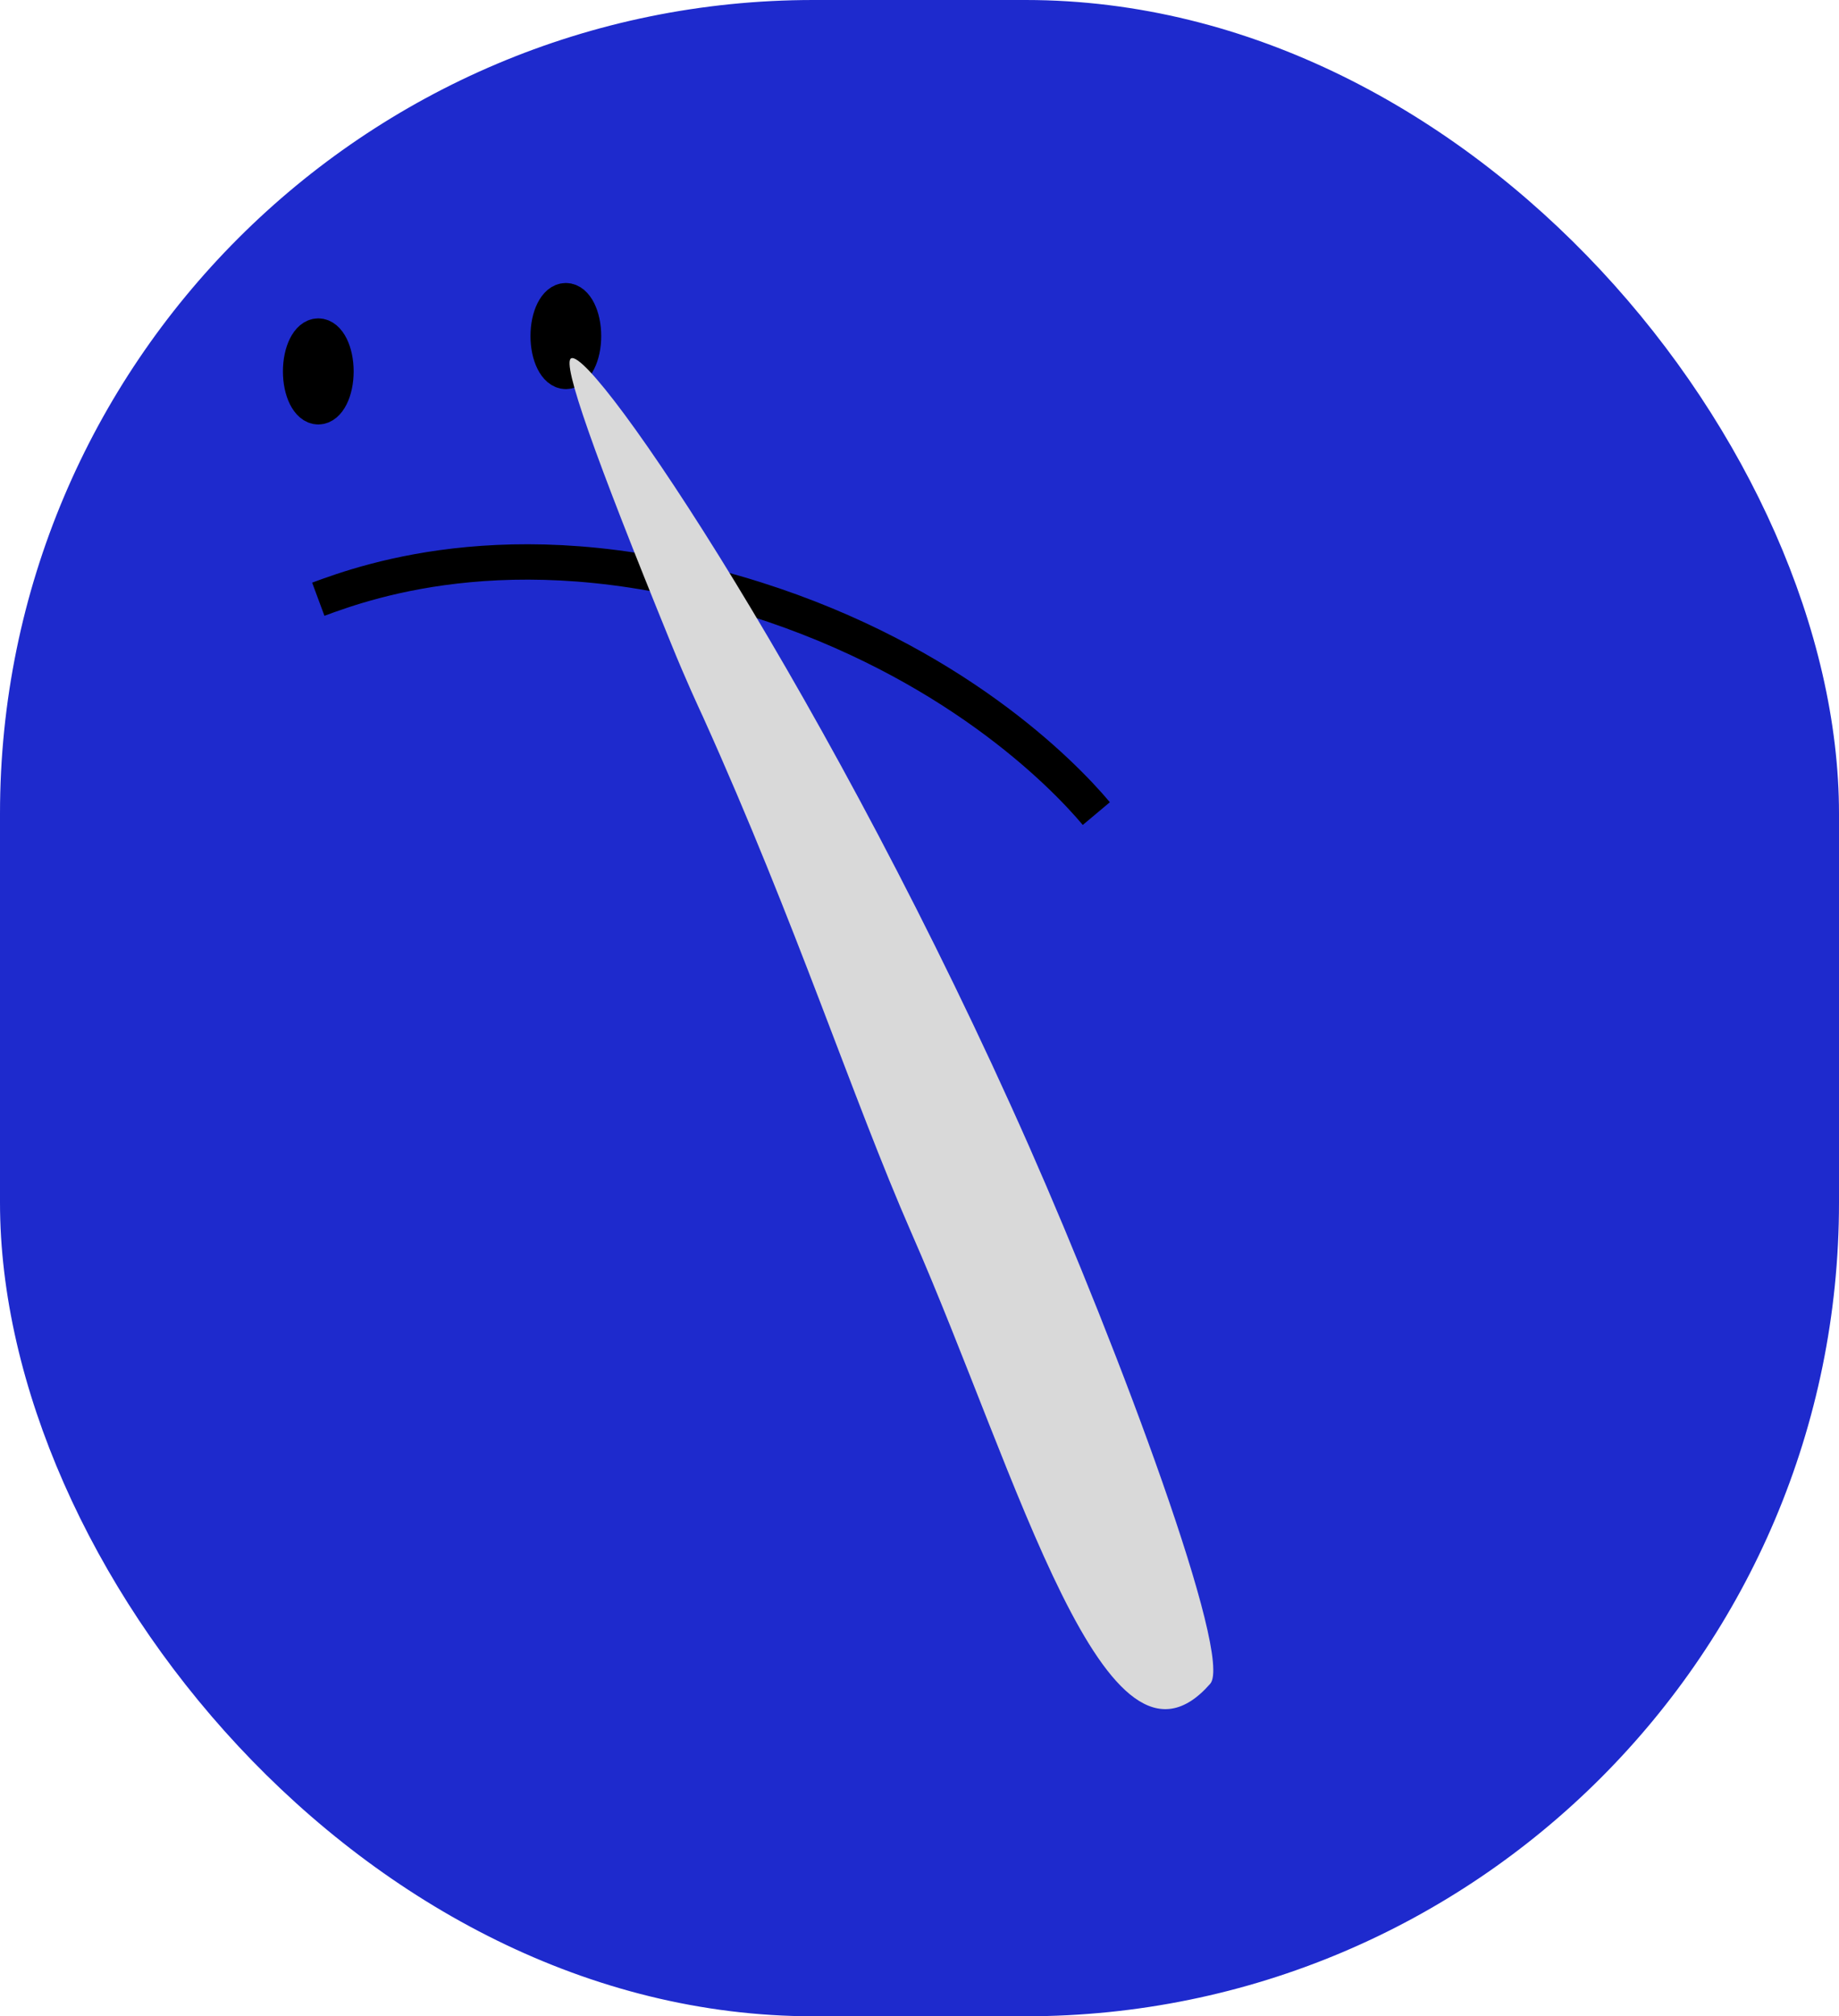 <?xml version="1.0" encoding="UTF-8"?>
<svg id="_레이어_2" data-name="레이어 2" xmlns="http://www.w3.org/2000/svg" viewBox="0 0 52 57">
  <defs>
    <style>
      .cls-1 {
        fill: none;
      }

      .cls-1, .cls-2 {
        stroke: #000;
        stroke-miterlimit: 10;
      }

      .cls-3 {
        fill: #1e2acd;
      }

      .cls-4 {
        fill: #d9d9d9;
      }
    </style>
  </defs>
  <g id="_레이어_1-2" data-name="레이어 1">
    <rect class="cls-3" x="0" y="0" width="52" height="57" rx="23" ry="23"/>
    <path class="cls-1" d="m9,16.94c1.43-.53,5.79-2.08,12.37,0,5.53,1.75,8.64,4.88,9.63,6.06"/>
    <ellipse class="cls-2" cx="9" cy="10.5" rx=".5" ry="1"/>
    <ellipse class="cls-2" cx="16" cy="9.5" rx=".5" ry="1"/>
    <path class="cls-4" d="m34.22,47.6c.66-.75-2.56-9.39-5.12-15.19-5.53-12.52-12.32-22.59-12.95-22.28-.27.13.66,2.75,2.82,8.05.43,1.06.79,1.83.91,2.09,2.66,5.9,4.21,10.74,5.89,14.58,3.03,6.9,5.5,16.12,8.45,12.75Z"/>
  </g>
</svg>